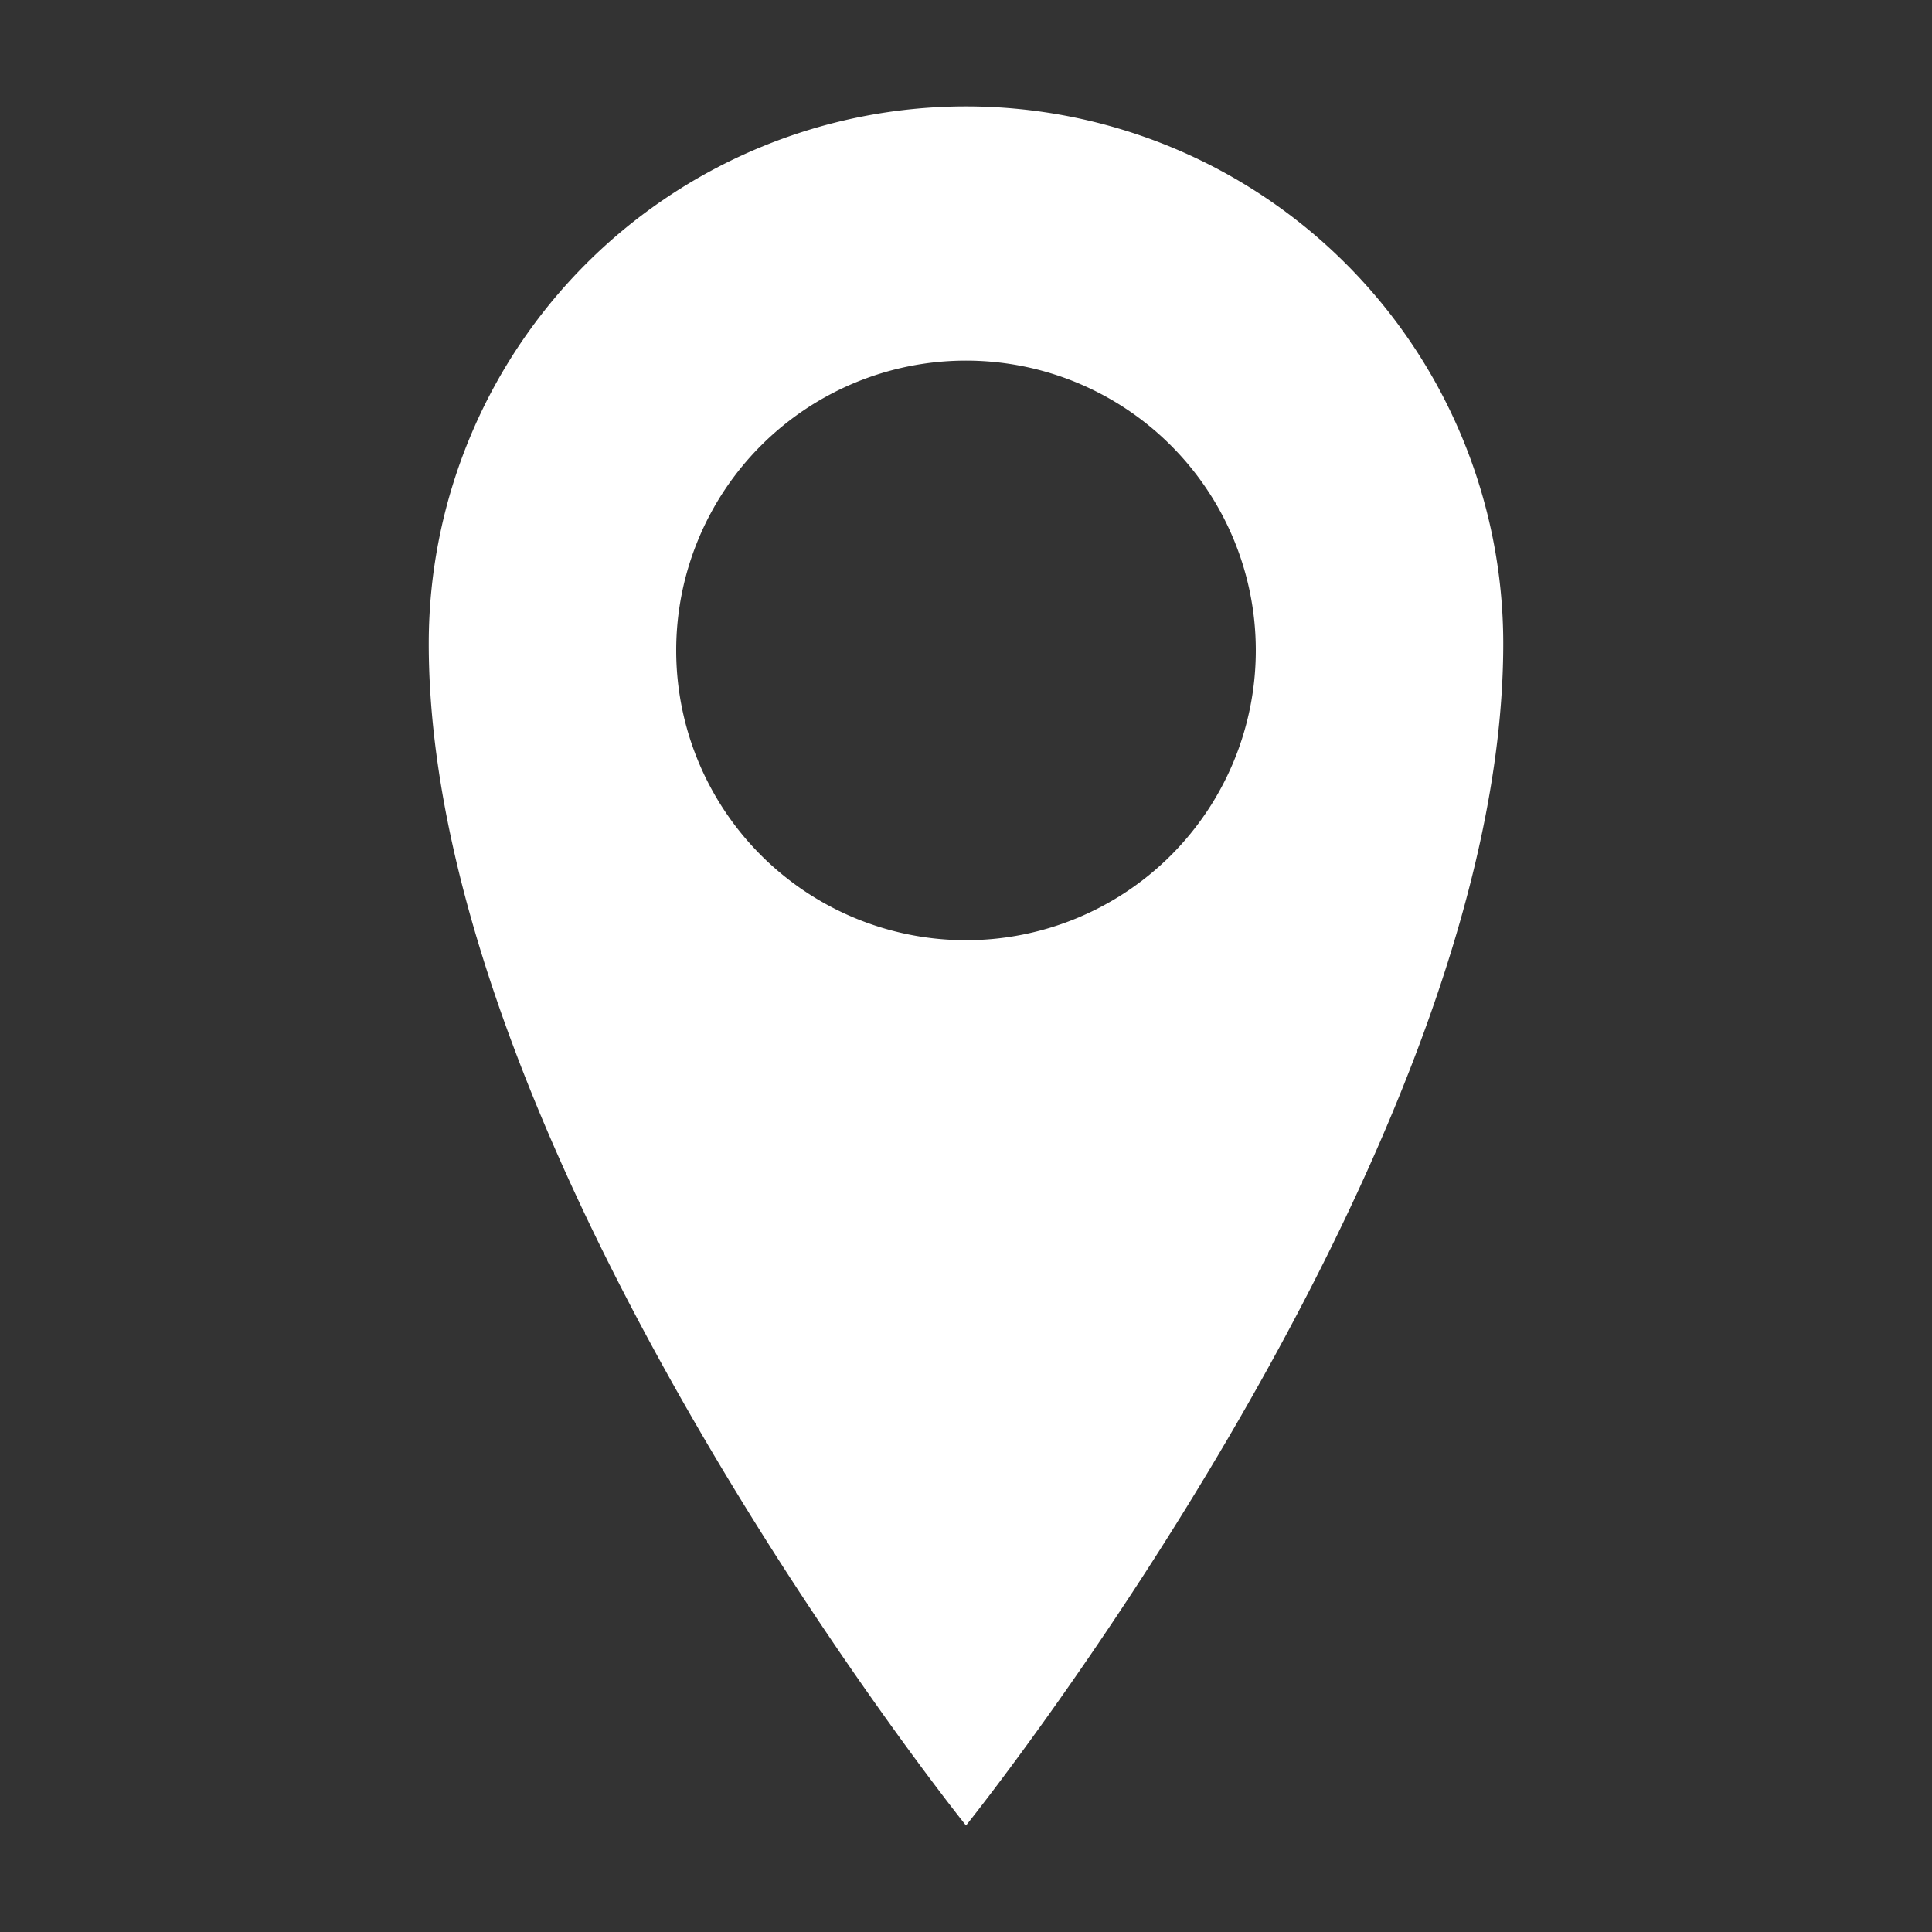 <svg id="Group_1530" data-name="Group 1530" xmlns="http://www.w3.org/2000/svg" xmlns:xlink="http://www.w3.org/1999/xlink" width="26" height="26" viewBox="0 0 26 26">
  <rect x="0" y="0" width="26" height="26" fill="#333333" stroke="none"/>
  <defs>
    <clipPath id="clip-path">
      <rect id="Rectangle_694" data-name="Rectangle 694" width="26" height="26" fill="#fff"/>
    </clipPath>
  </defs>
  <g id="Group_1428" data-name="Group 1428" clip-path="url(#clip-path)">
    <path id="Path_835" data-name="Path 835" d="M10.781.881a7.23,7.23,0,0,0-7.23,7.23c0,6.9,7.23,15.905,7.23,15.905s7.23-9,7.23-15.905a7.23,7.23,0,0,0-7.23-7.23m0,11.221a3.9,3.9,0,1,1,3.9-3.9,3.9,3.9,0,0,1-3.9,3.9" transform="translate(2.219 0.551)" fill="#fff"/>
  </g>
</svg>
